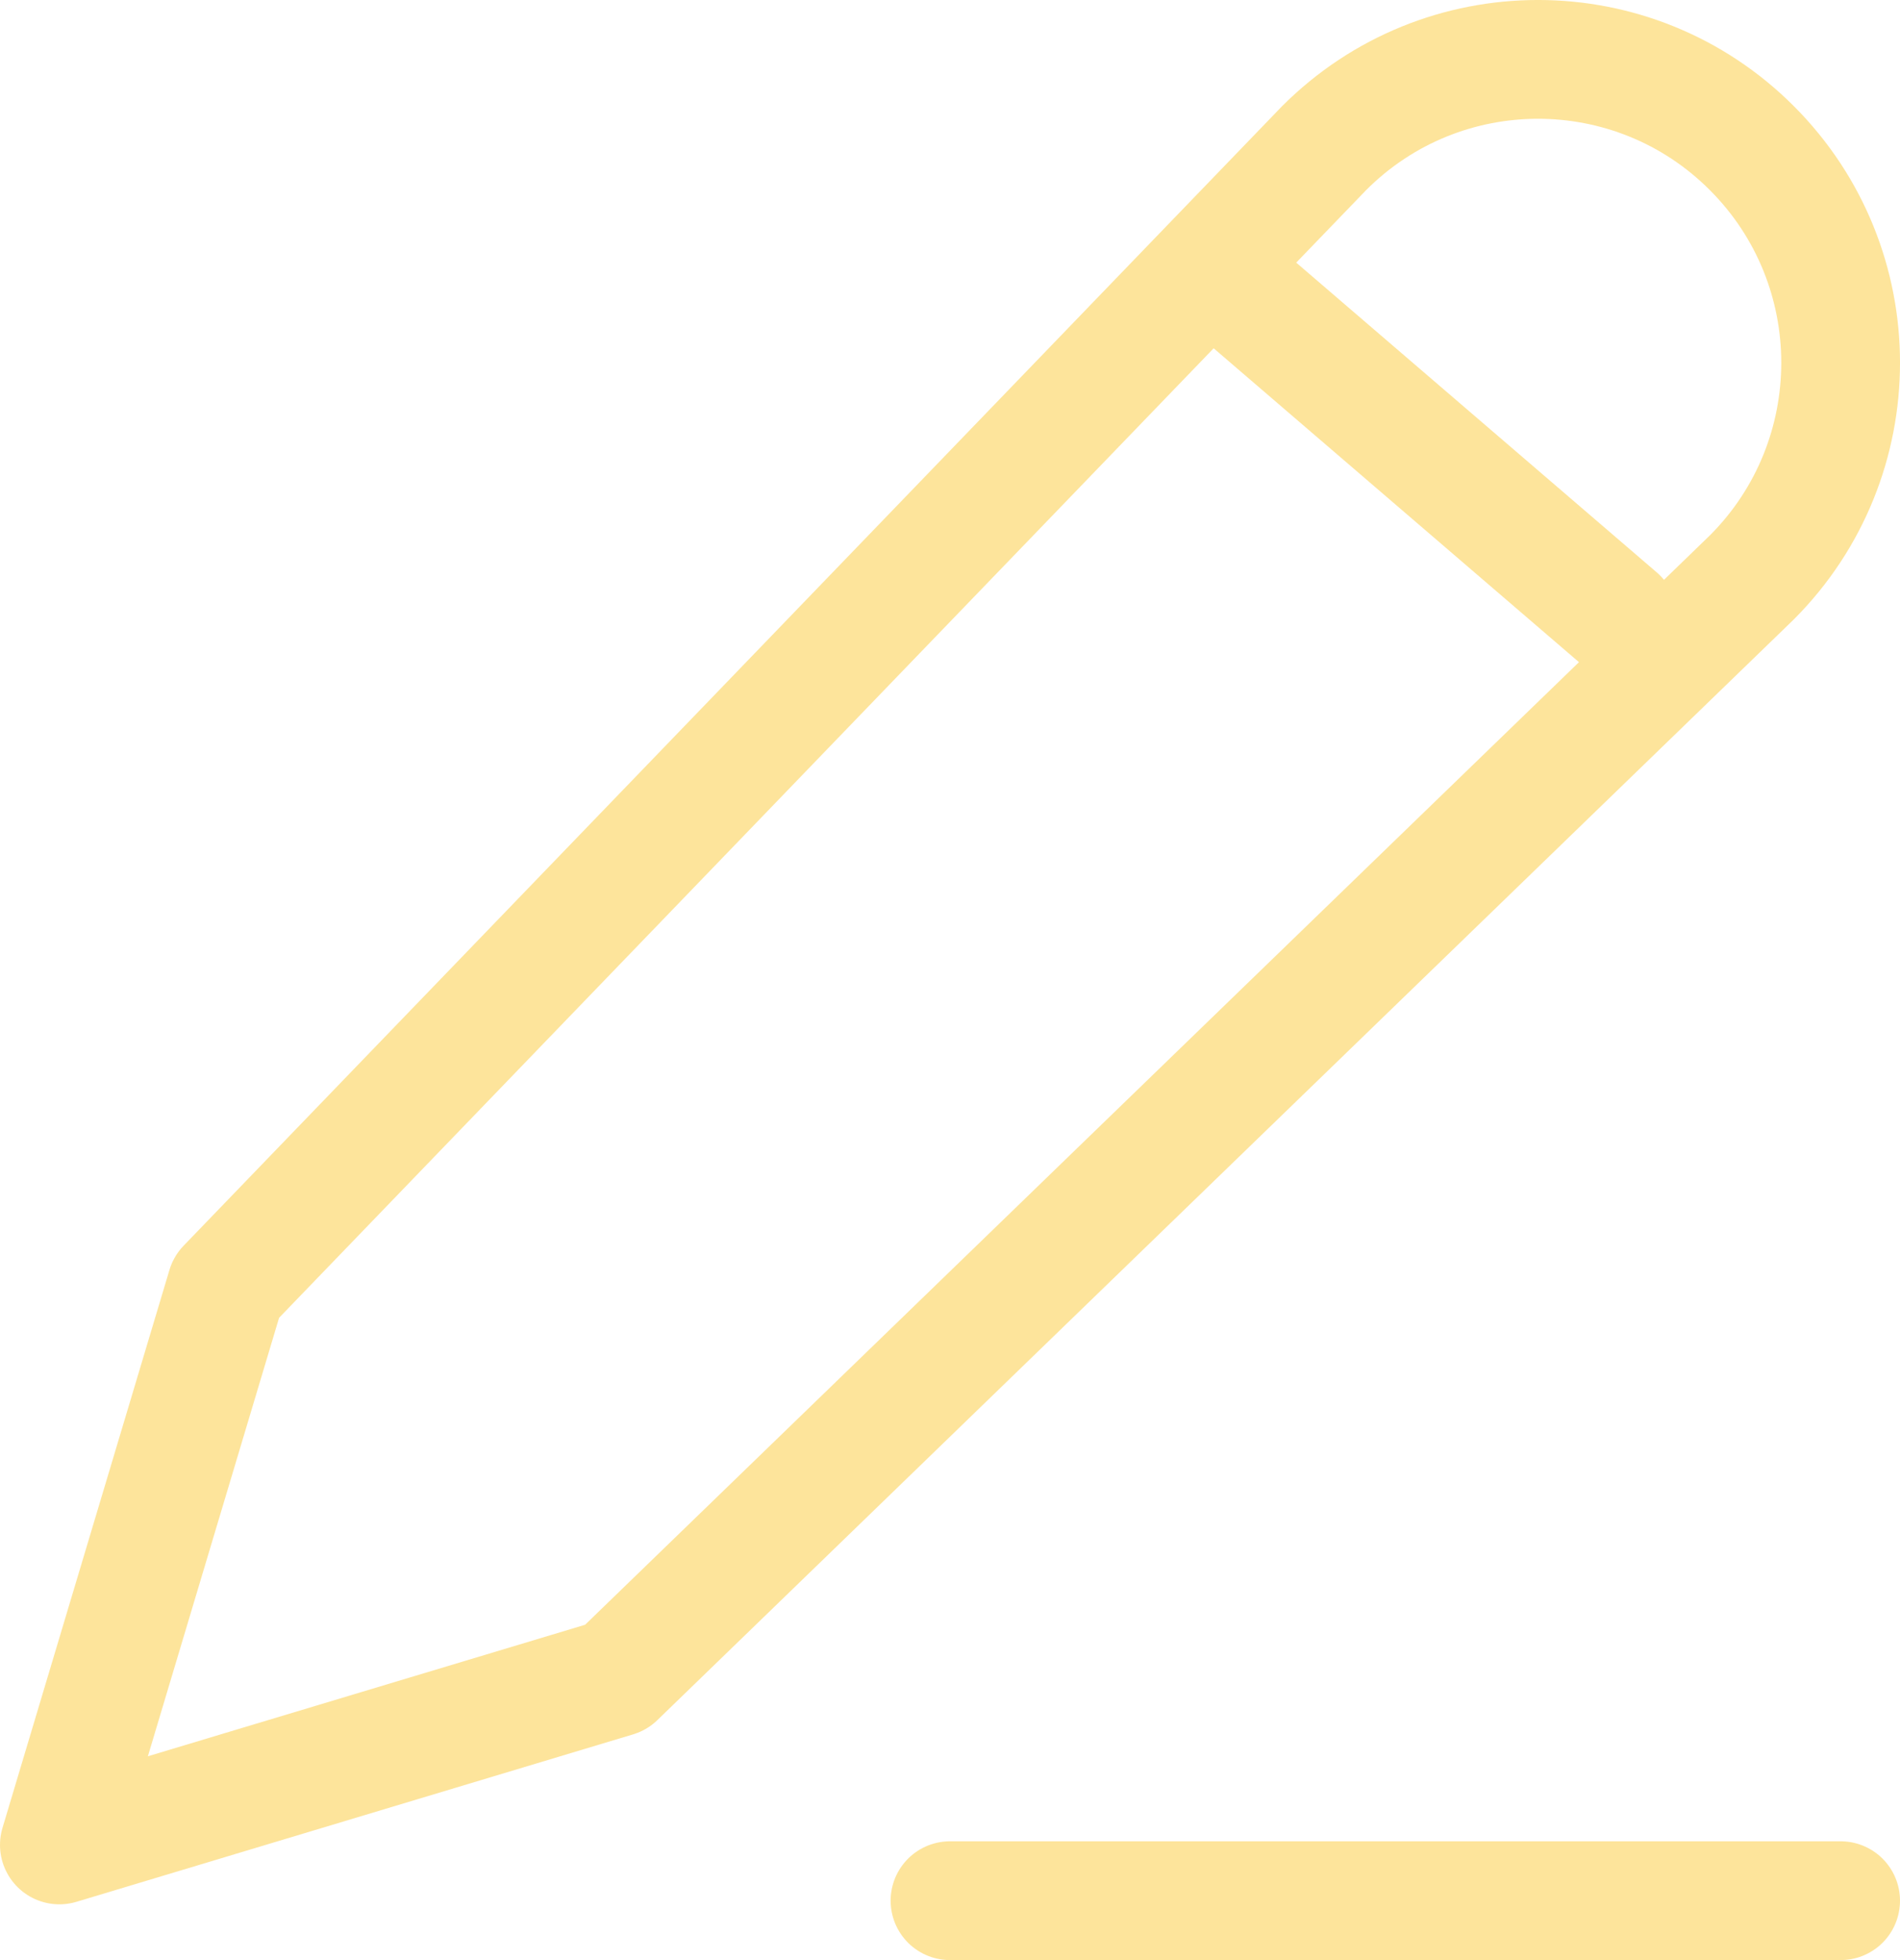 <svg width="32" height="33" viewBox="0 0 32 33" fill="none" xmlns="http://www.w3.org/2000/svg">
<path d="M16 32H31M20.688 4.758L27.25 10.394M3.812 21.667L22.299 2.496C24.29 0.501 27.517 0.501 29.507 2.496C31.498 4.49 31.498 7.724 29.507 9.719L10.375 28.242L1 31.061L3.812 21.667Z" stroke="#FBBC05" stroke-opacity="0.4" stroke-width="2" stroke-linecap="round" stroke-linejoin="round"/>
</svg>
